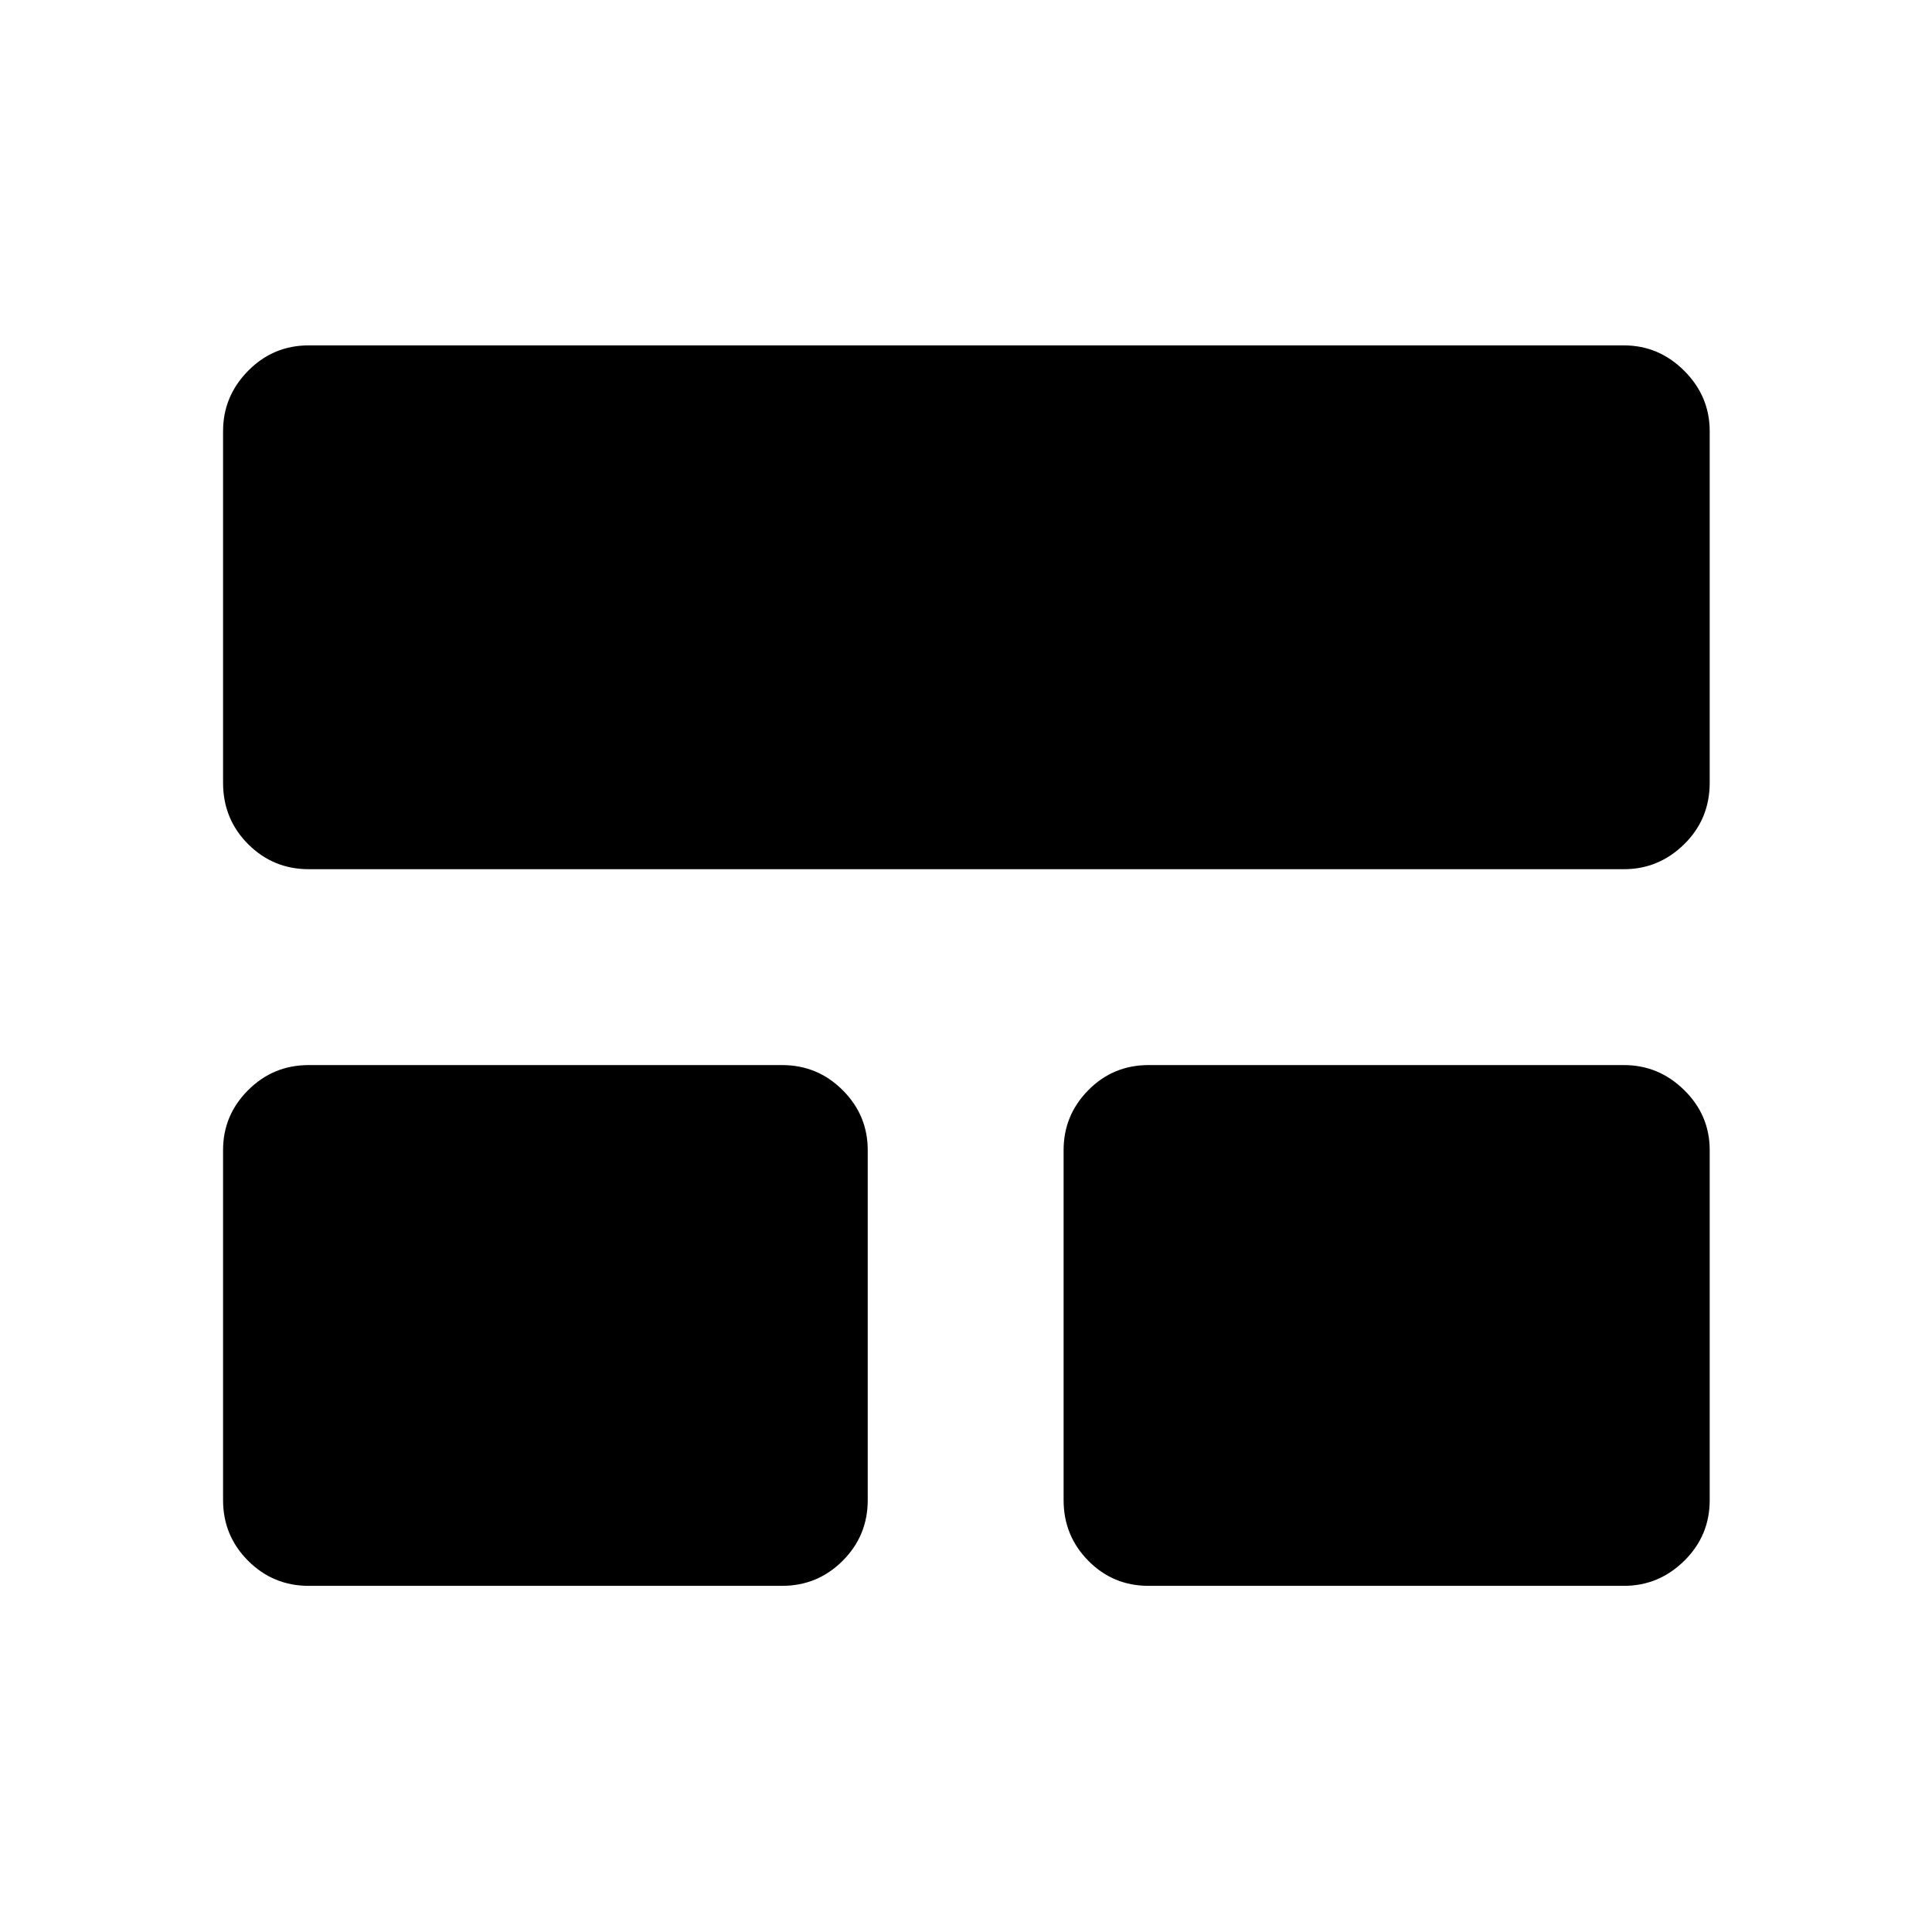 <svg xmlns="http://www.w3.org/2000/svg" height="40" viewBox="0 -960 960 960" width="40"><path d="M110.84-214.57v-173.96q0-17.33 12.45-29.78 12.46-12.46 30.12-12.46h235.18q17.67 0 30.12 12.46 12.46 12.45 12.46 29.78v173.96q0 17.67-12.46 30.12Q406.26-172 388.59-172H153.41q-17.66 0-30.12-12.45-12.45-12.45-12.45-30.12Zm417.66 0v-173.96q0-17.33 12.29-29.78 12.28-12.46 29.95-12.46h236.18q17.33 0 29.98 12.46 12.64 12.45 12.64 29.78v173.96q0 17.67-12.64 30.12Q824.25-172 806.92-172H570.74q-17.67 0-29.95-12.45-12.29-12.45-12.29-30.12ZM110.84-571.05v-174.71q0-17.34 12.45-29.98 12.46-12.64 30.12-12.64h653.51q17.33 0 29.98 12.64 12.64 12.64 12.64 29.98v174.71q0 18.04-12.64 30.5-12.65 12.45-29.98 12.45H153.41q-17.66 0-30.12-12.45-12.45-12.46-12.45-30.5Z"/></svg>